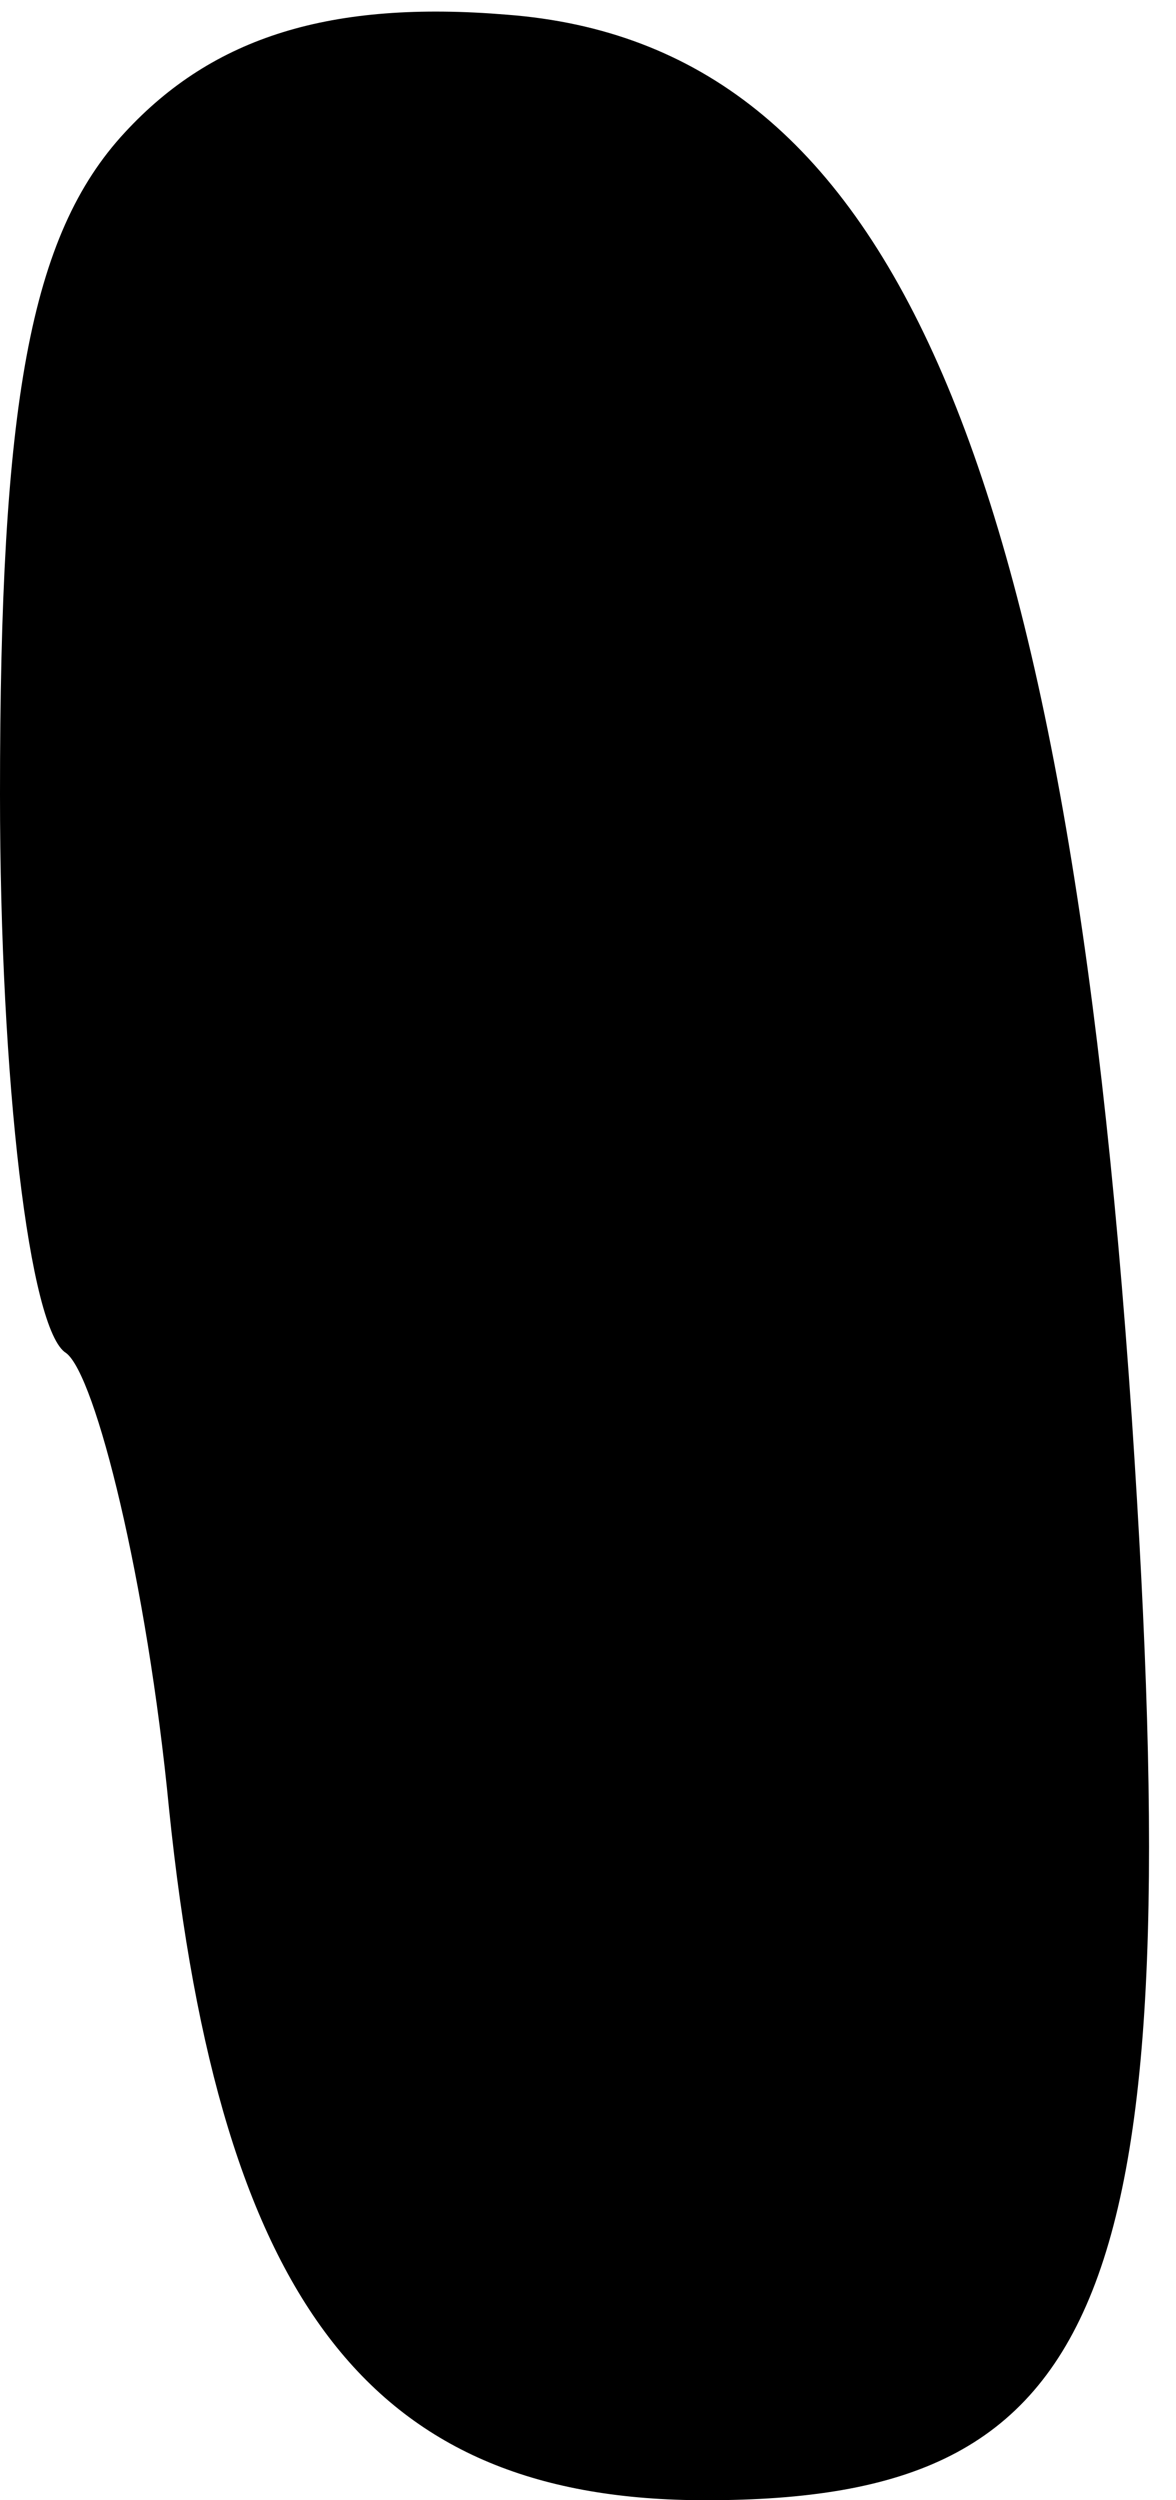 <?xml version="1.0" standalone="no"?>
<!DOCTYPE svg PUBLIC "-//W3C//DTD SVG 20010904//EN"
 "http://www.w3.org/TR/2001/REC-SVG-20010904/DTD/svg10.dtd">
<svg version="1.0" xmlns="http://www.w3.org/2000/svg"
 width="16pt" height="34pt" viewBox="0 0 16 34"
 preserveAspectRatio="xMidYMid meet">
<g transform="translate(0,34) scale(0.1,-0.1)"
fill="#000000" stroke="none">
<path fill="#000000" stroke="none" d="M17 322 c-13 -14 -17 -37 -17 -90 0
-39 4 -73 9 -76 4 -3 11 -31 14 -62 7 -68 28 -94 73 -94 55 0 66 27 58 147 -9
132 -33 187 -85 191 -24 2 -40 -3 -52 -16z"/>
</g>
</svg>
